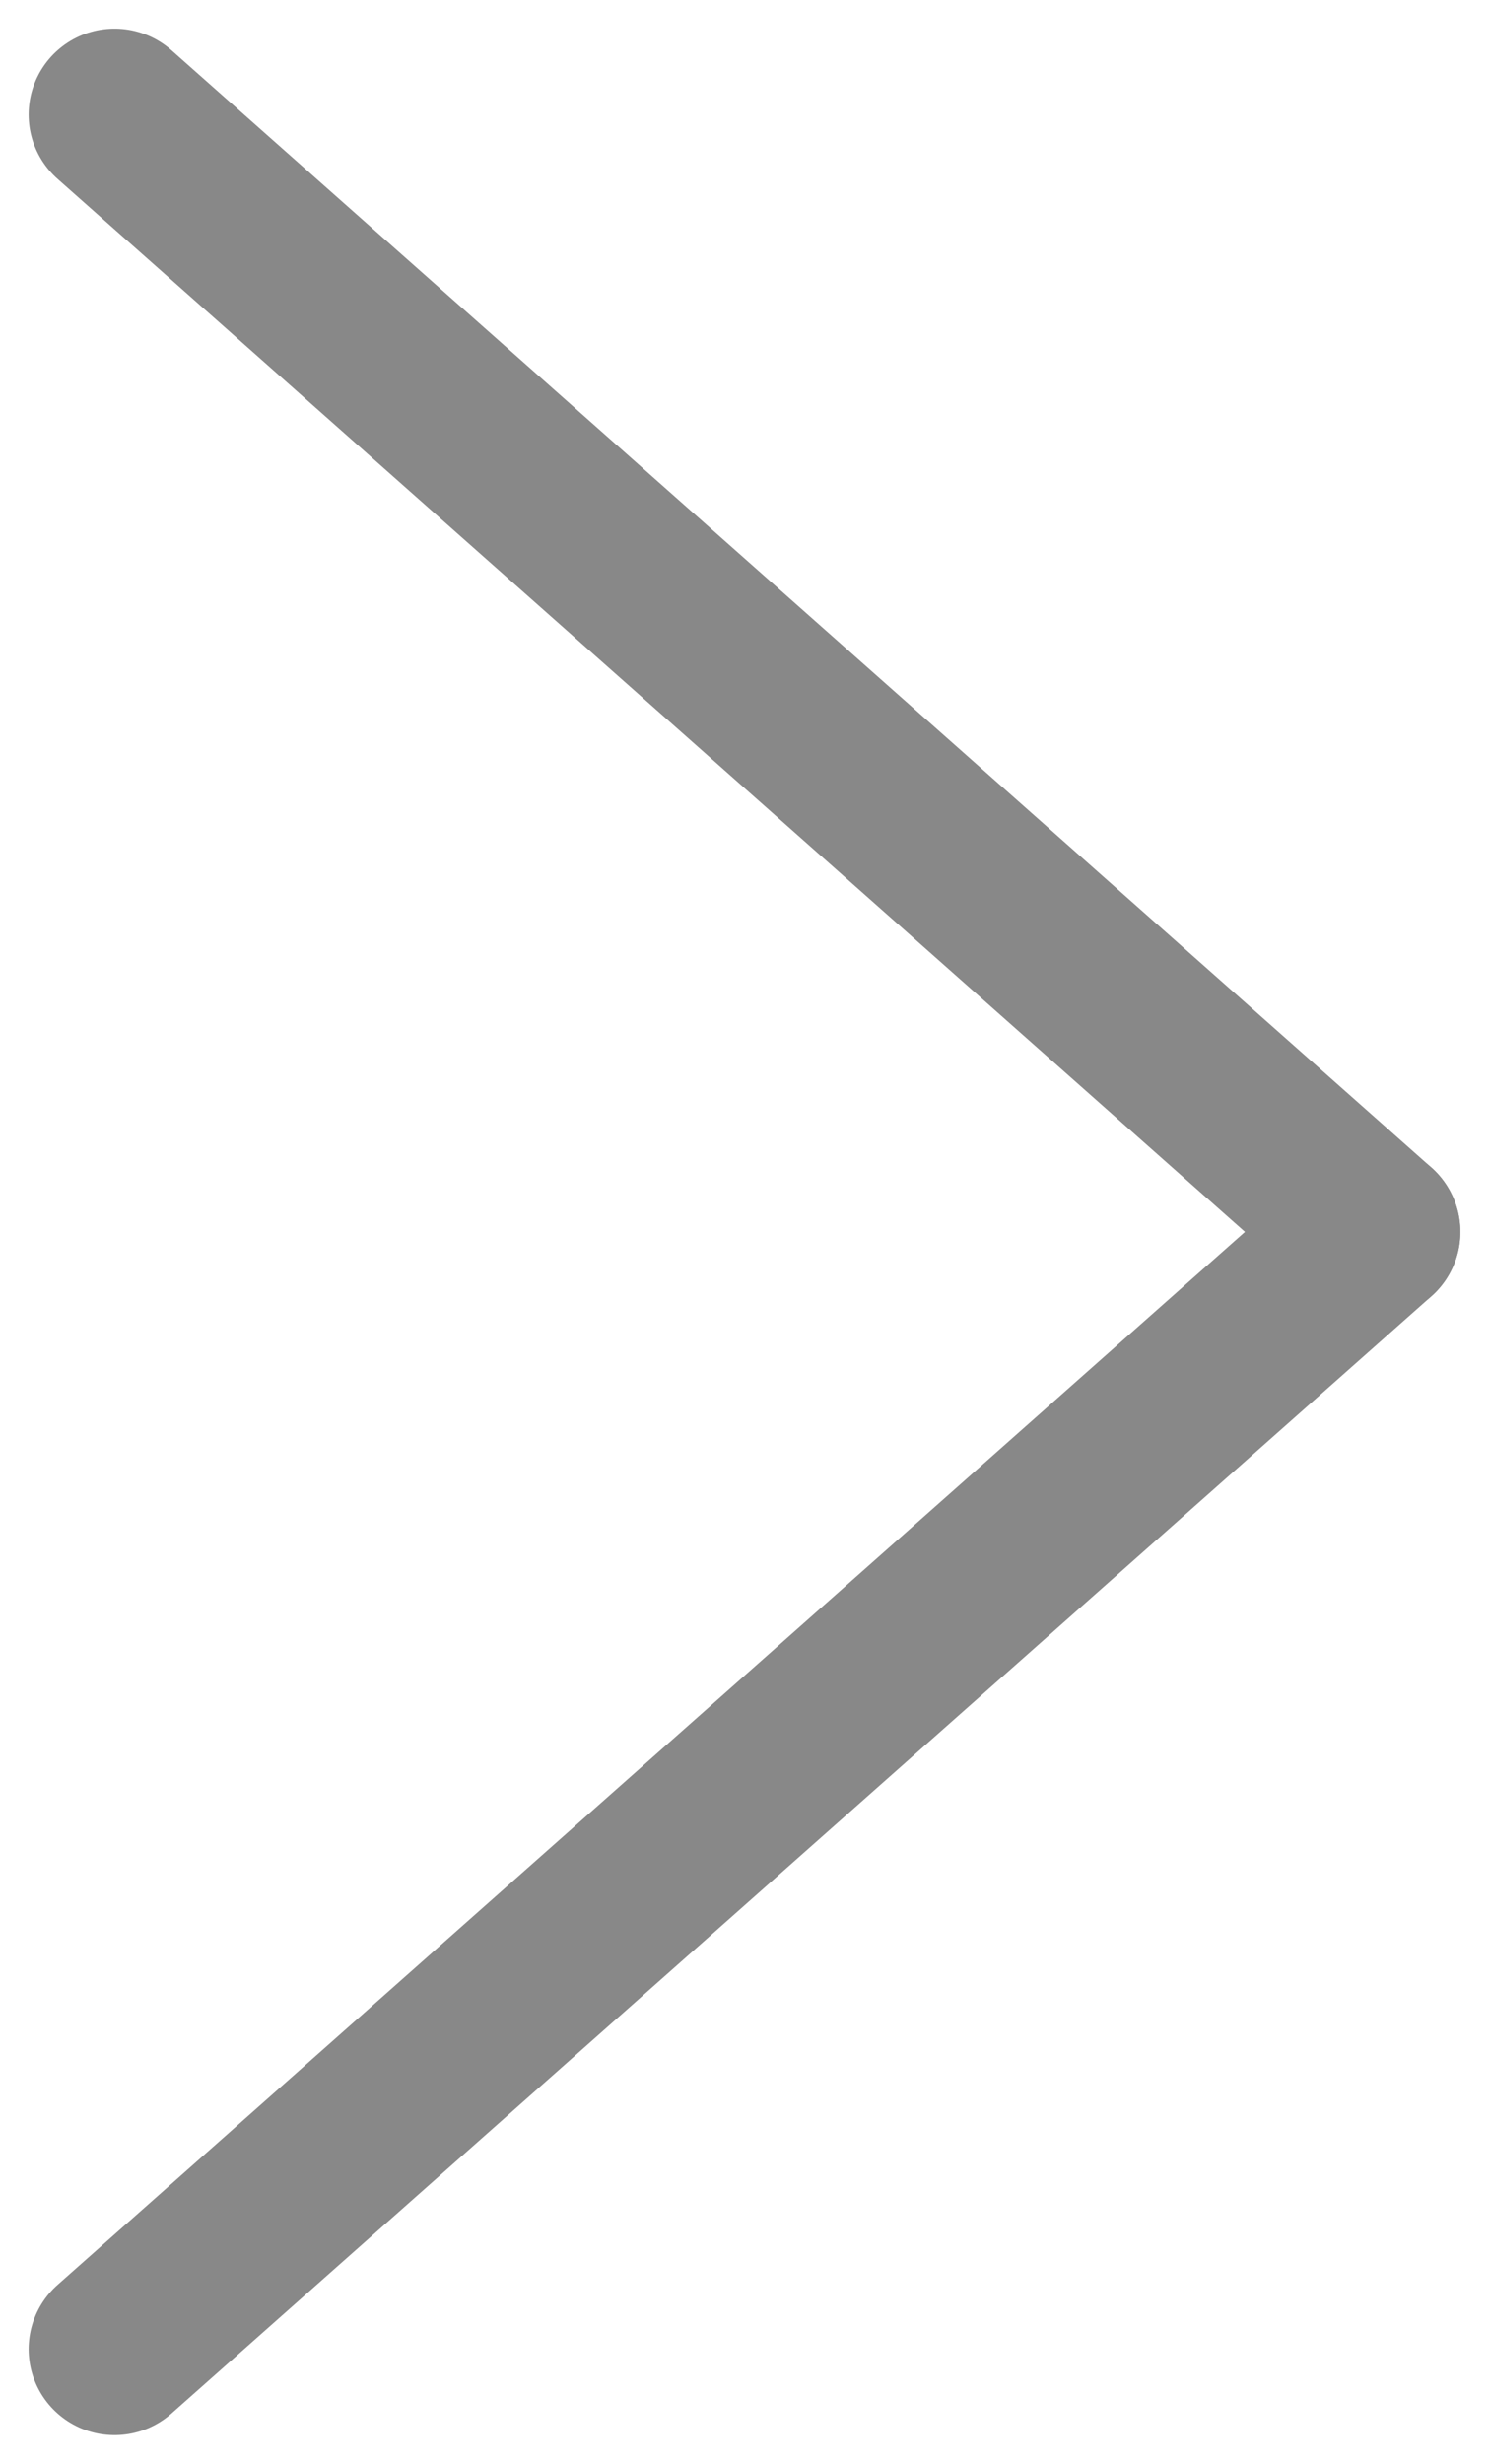 <svg width="26" height="43" viewBox="0 0 26 43" fill="none" xmlns="http://www.w3.org/2000/svg">
<path d="M2 2L24 21.5" stroke="#888888" stroke-width="3" stroke-linecap="round"/>
<path d="M2 41L24 21.5" stroke="#888888" stroke-width="3" stroke-linecap="round"/>
</svg>
